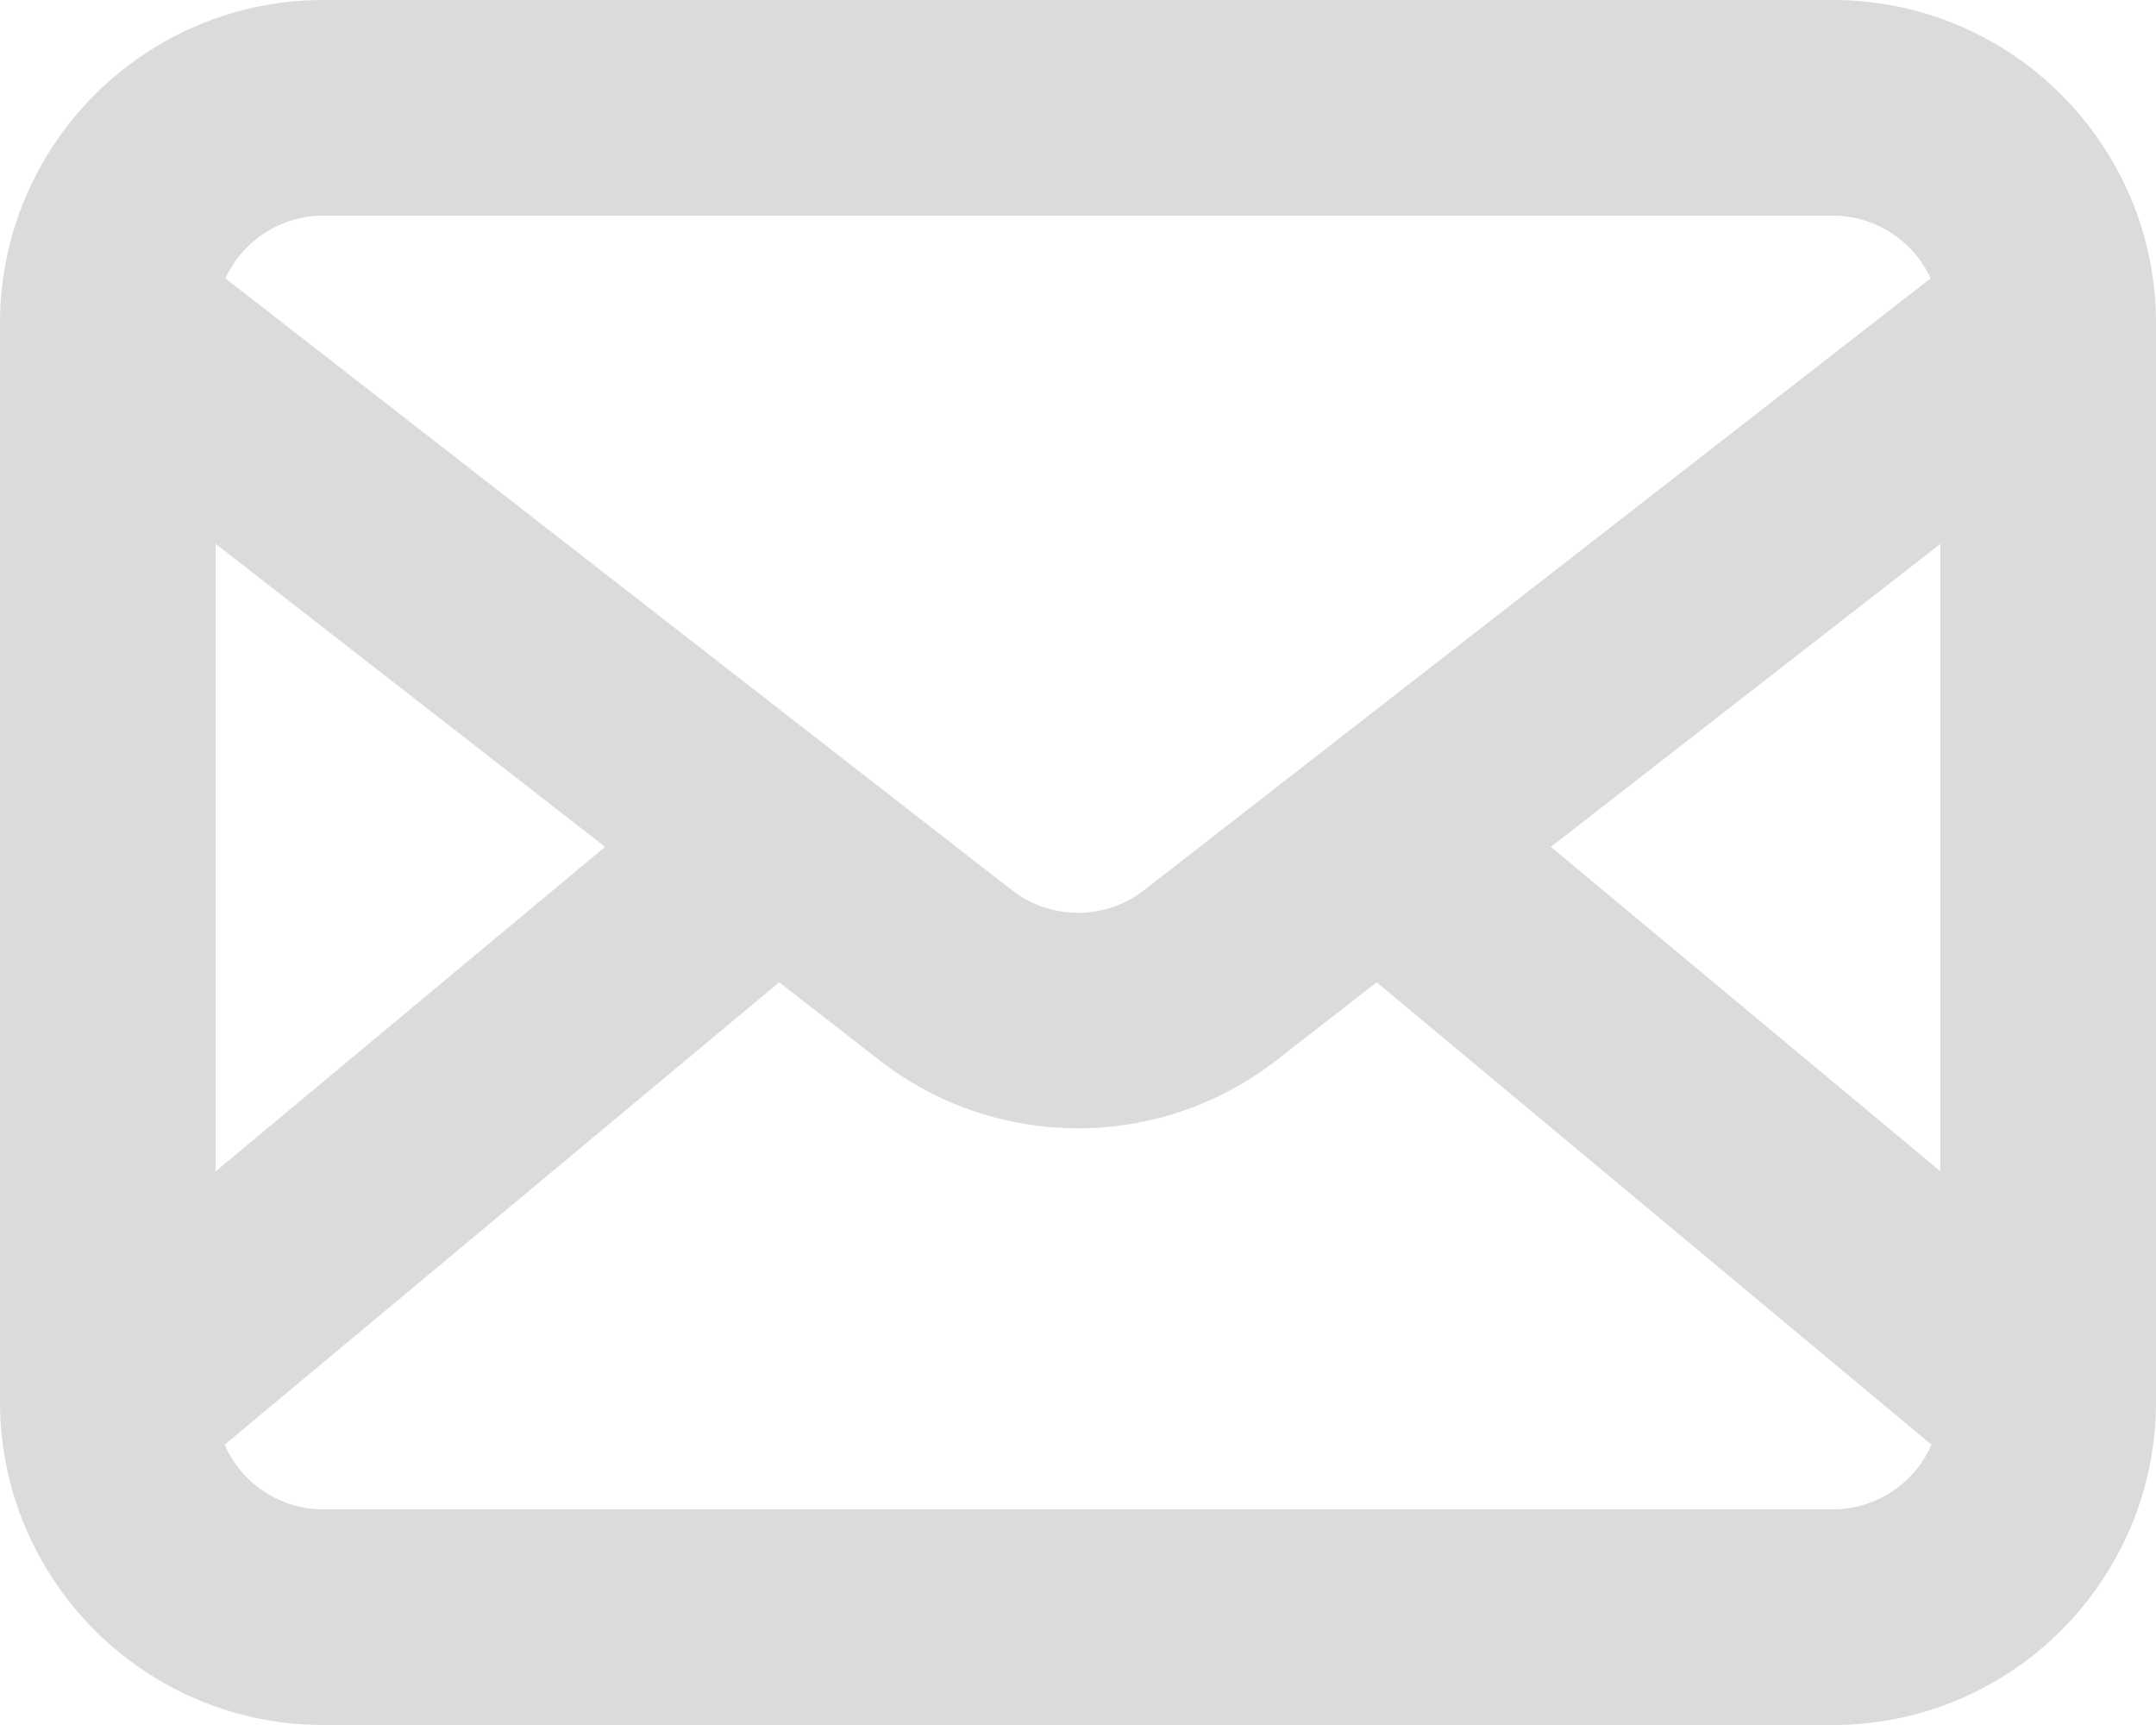 <svg width="20" height="16" viewBox="0 0 20 16" fill="none" xmlns="http://www.w3.org/2000/svg">
<path fill-rule="evenodd" clip-rule="evenodd" d="M3 0C1.343 0 0 1.343 0 3V13C0 14.657 1.343 16 3 16H17C18.657 16 20 14.657 20 13V3C20 1.343 18.657 0 17 0H3ZM2.091 2.582C2.254 2.227 2.609 2 3 2H17C17.391 2 17.746 2.227 17.909 2.582L10.614 8.256C10.253 8.537 9.747 8.537 9.386 8.256L2.091 2.582ZM2 5.045V10.865L5.613 7.855L2 5.044V5.045ZM2.083 13.399C2.242 13.764 2.602 14 3 14H17C17.398 14 17.758 13.765 17.917 13.4L12.771 9.111L11.841 9.834C10.758 10.676 9.241 10.676 8.158 9.834L7.228 9.111L2.084 13.4L2.083 13.399ZM18 10.865V5.045L14.387 7.855L18 10.864V10.865Z" fill="#DADBDB"/>
</svg>
